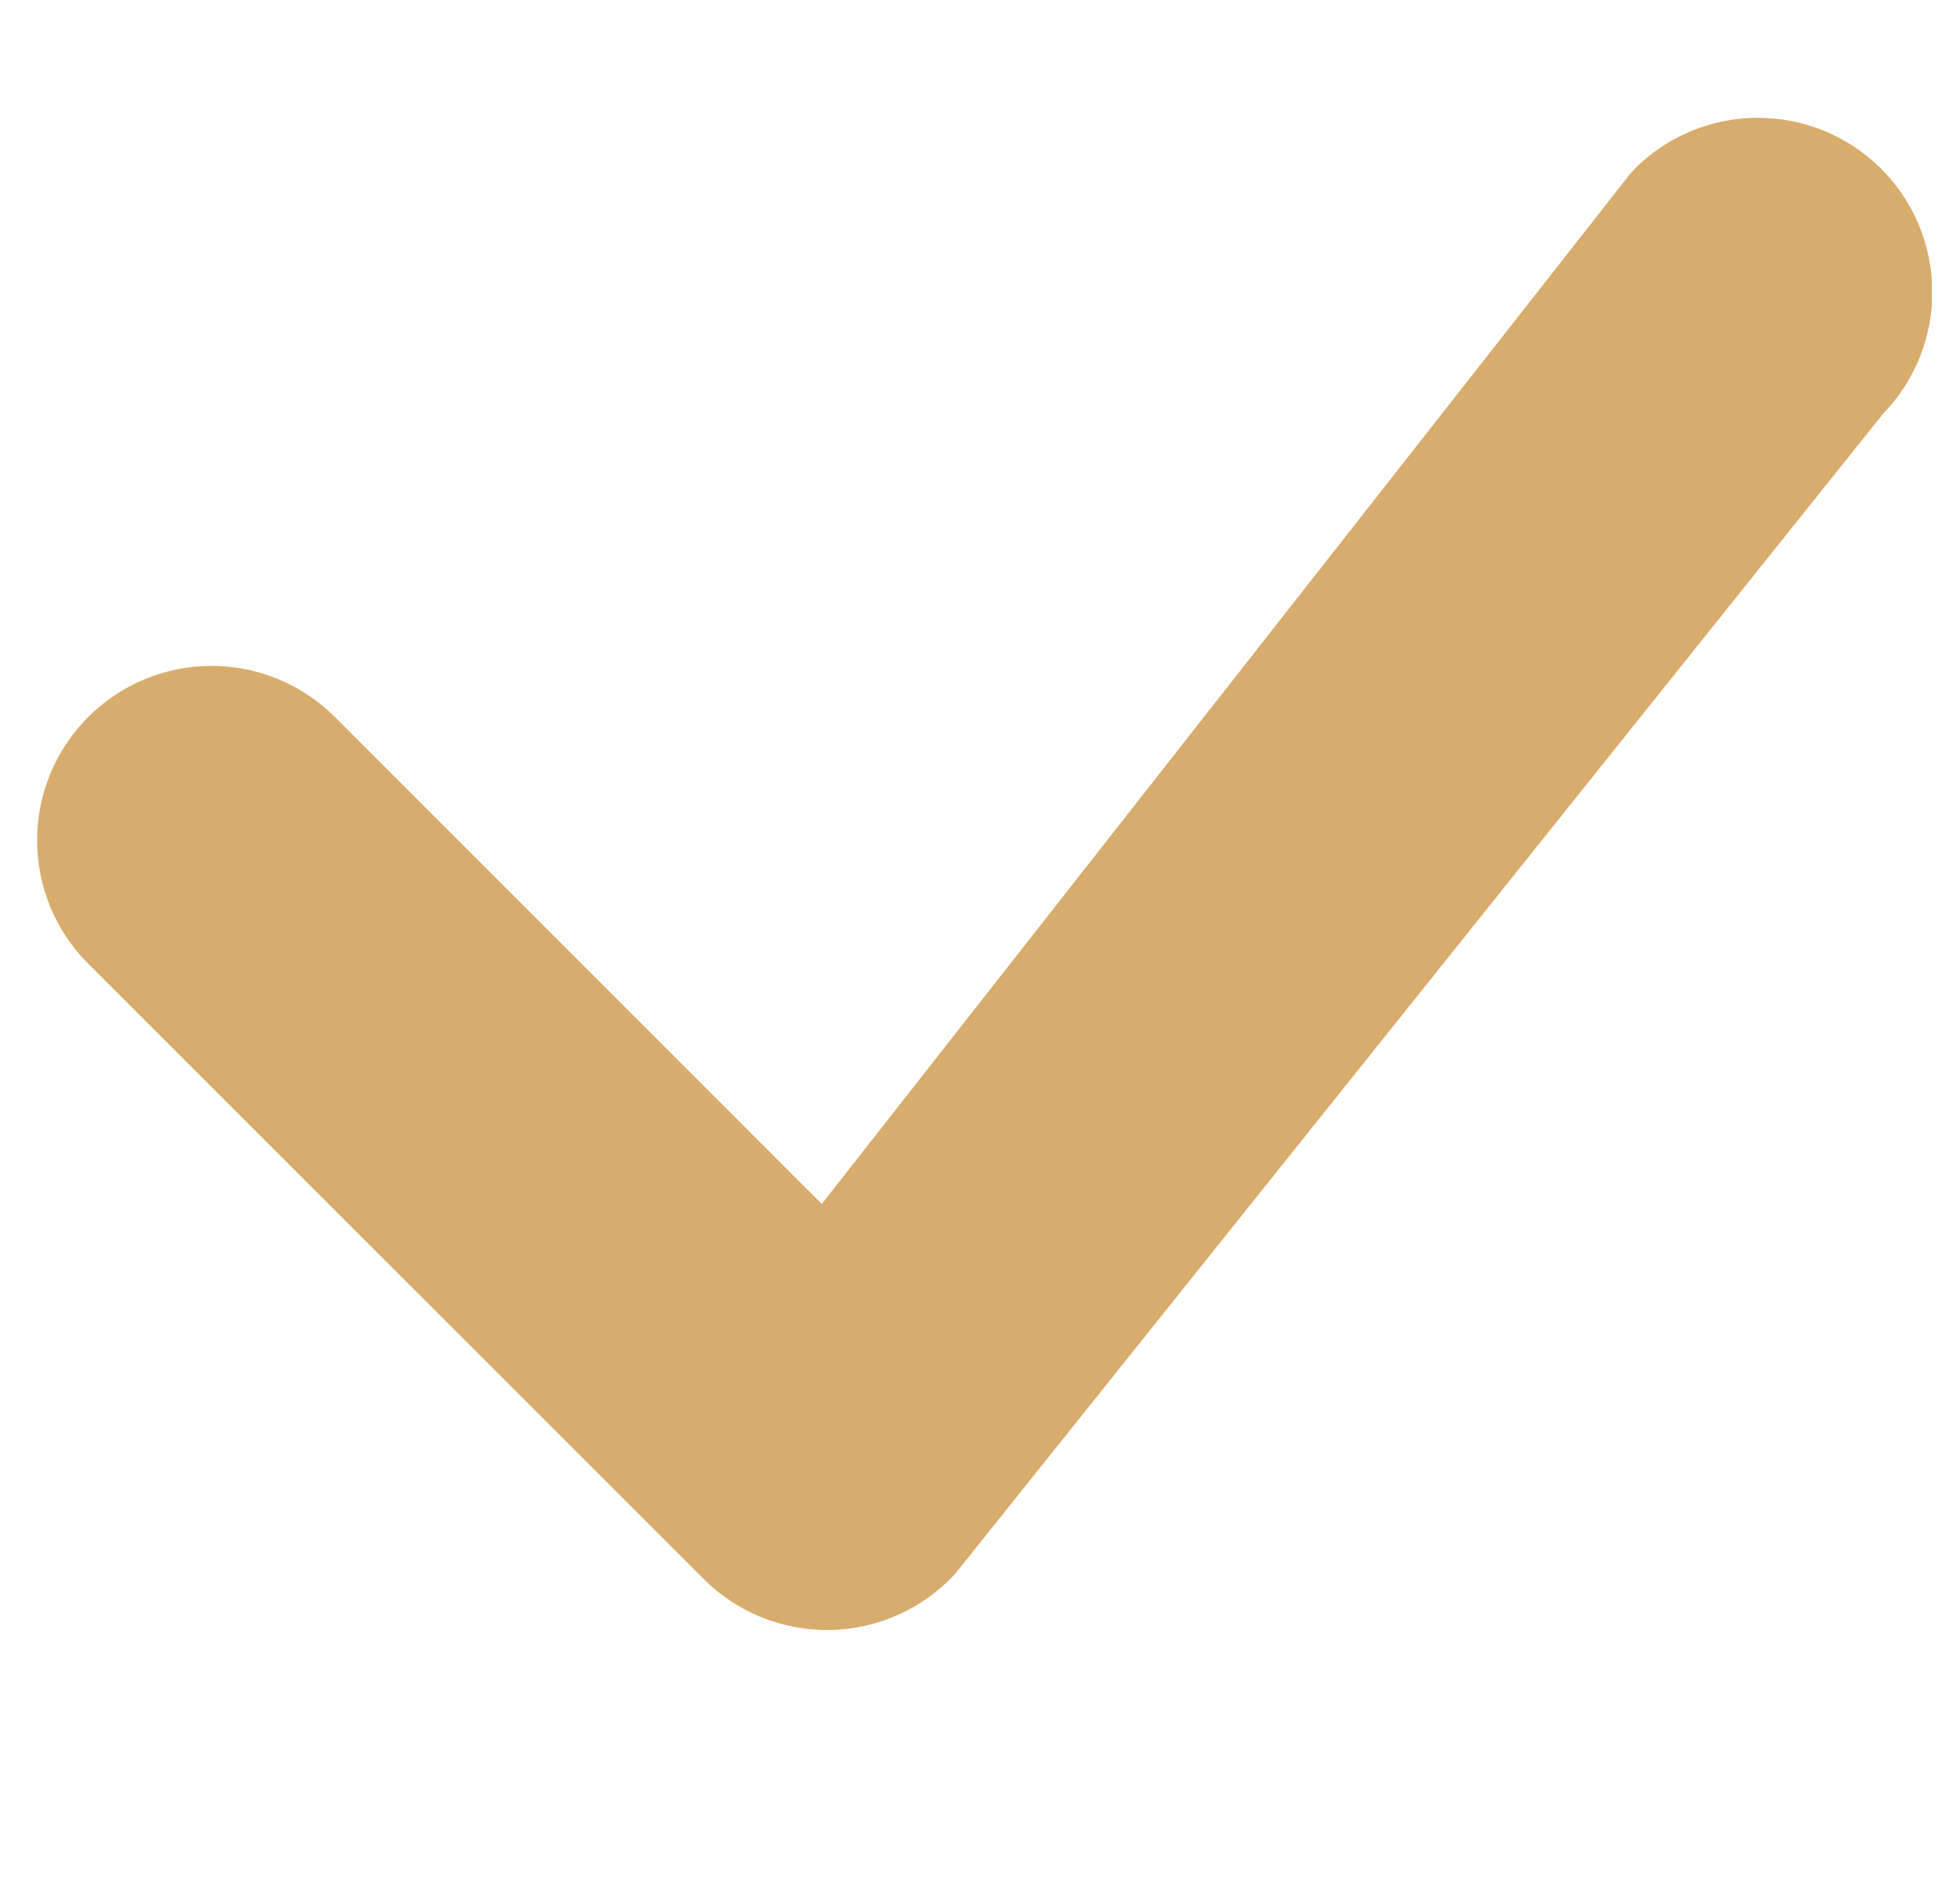 <svg width="30" height="29" viewBox="0 0 30 29" fill="none" xmlns="http://www.w3.org/2000/svg">
<g clip-path="url(#clip0)">
<path d="M25.01 2.594C25.507 2.092 26.181 1.808 26.887 1.803C27.593 1.798 28.271 2.072 28.776 2.566C29.279 3.06 29.567 3.733 29.576 4.438C29.585 5.144 29.315 5.824 28.824 6.331L14.614 24.095C14.37 24.358 14.075 24.569 13.748 24.715C13.42 24.862 13.066 24.941 12.708 24.948C12.349 24.954 11.993 24.889 11.66 24.755C11.327 24.621 11.025 24.421 10.771 24.168L1.35 14.75C0.849 14.249 0.568 13.57 0.568 12.862C0.568 12.153 0.85 11.474 1.351 10.974C1.852 10.473 2.531 10.192 3.239 10.192C3.947 10.192 4.626 10.474 5.127 10.975L12.578 18.427L24.939 2.677C24.962 2.648 24.986 2.621 25.012 2.595L25.01 2.594Z" fill="#D7AC6C"/>
</g>
<defs>
<clipPath id="clip0">
<rect width="29" height="29" fill="white" transform="translate(0.568)"/>
</clipPath>
</defs>
</svg>
